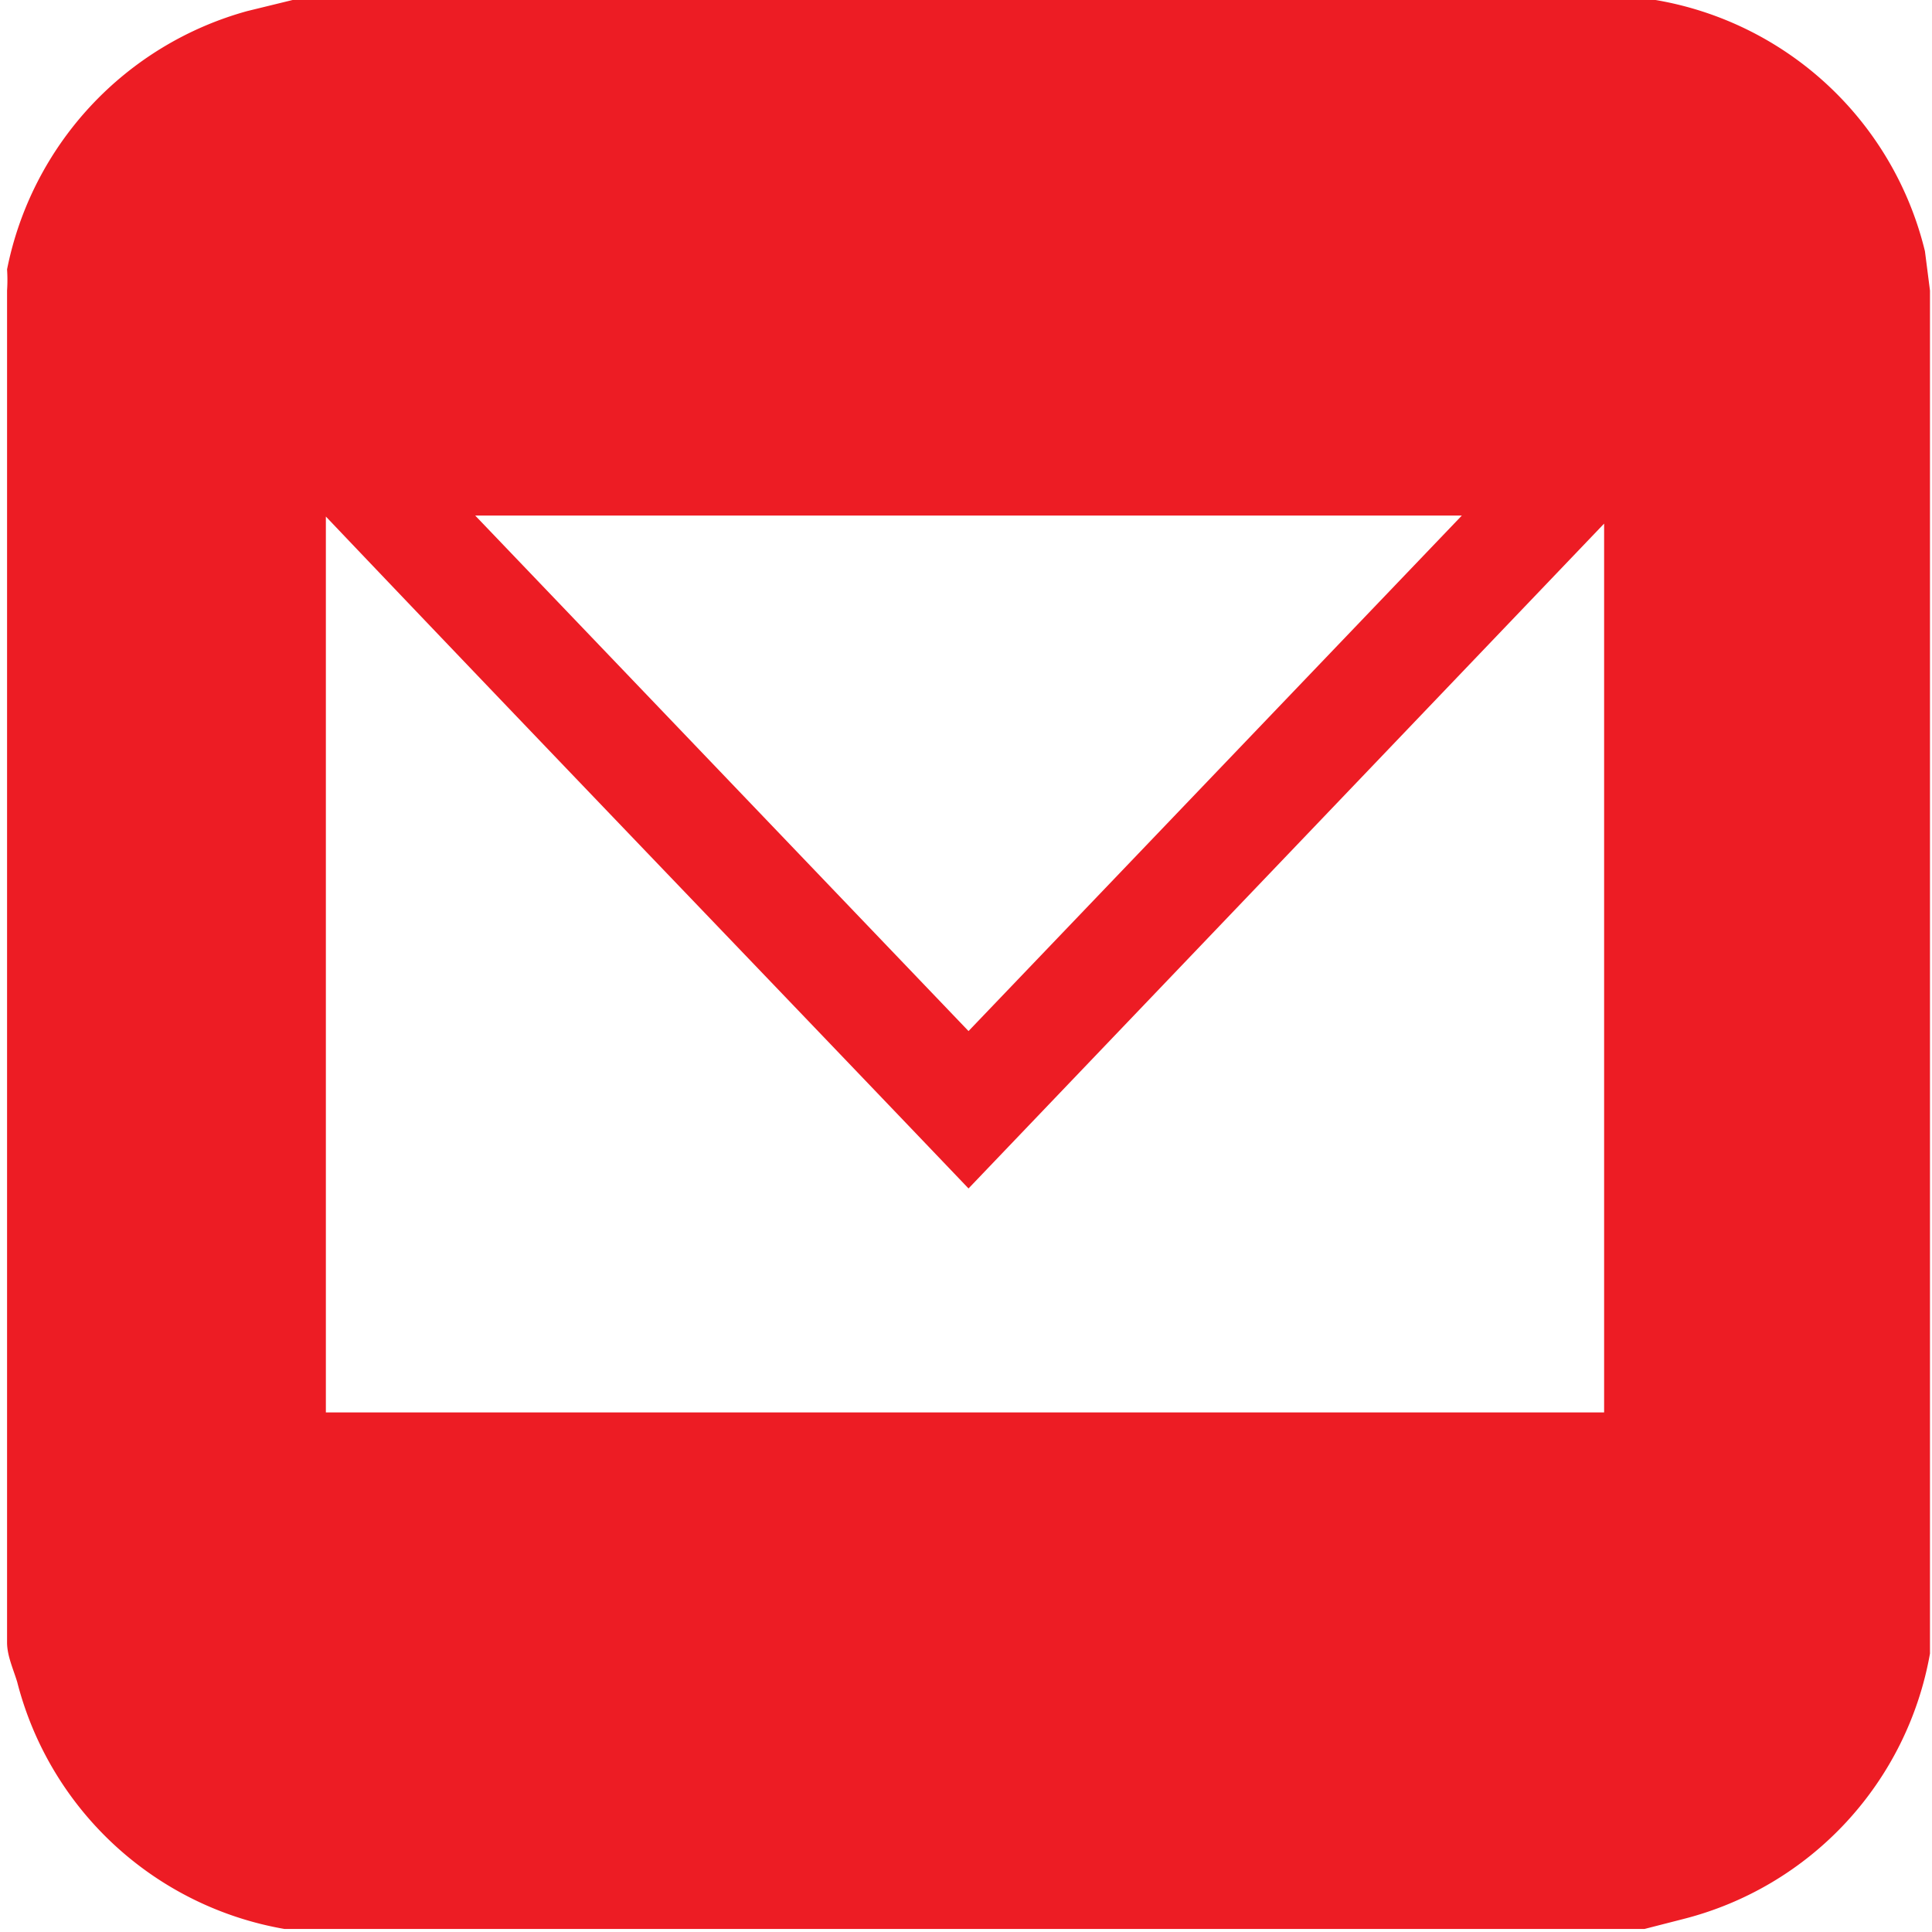 <svg id="Layer_1" data-name="Layer 1" xmlns="http://www.w3.org/2000/svg" viewBox="0 0 19.15 19.15"><defs><style>.cls-1{fill:#ed1c24;}</style></defs><title>Artboard 5 copy 21</title><path class="cls-1" d="M19.08,2.49A3.32,3.32,0,0,0,16.41,0L16.3,0H2.9L2.45.11A3.33,3.33,0,0,0,.07,2.67a1.6,1.6,0,0,1,0,.21v13.4c0,.13.06.26.1.39a3.32,3.32,0,0,0,2.65,2.45l.13,0H16.3l.39-.1a3.31,3.31,0,0,0,2.44-2.63c0-.05,0-.09,0-.14V2.88ZM14.49,5.11,9.6,10.22,4.71,5.11ZM15.9,14H3.23V5.12C5.38,7.38,7.48,9.56,9.6,11.78l6.3-6.59Z"/></svg>